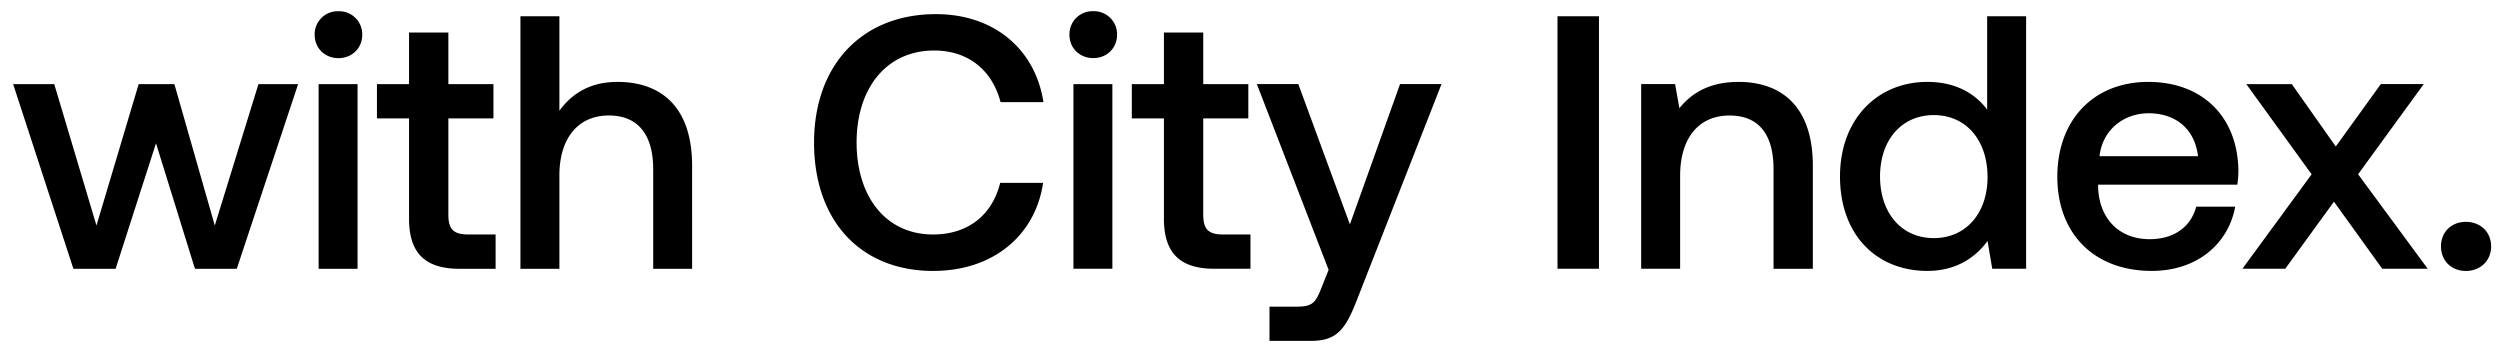 <svg width="58" height="8" viewBox="0 0 58 8" fill="none" xmlns="http://www.w3.org/2000/svg"><path d="M1.703 6.236h.979l.937-2.912.904 2.912h.97l1.423-4.284h-.92l-1.013 3.28-.937-3.28h-.829l-.979 3.28-.979-3.28H.305l1.398 4.284zm6.149-4.887c.31 0 .552-.226.552-.544a.534.534 0 00-.552-.544.534.534 0 00-.552.544c0 .318.242.544.552.544zm-.46 4.887h.903V1.952h-.903v4.284zM9.49 5.073c0 .778.351 1.163 1.171 1.163h.837V5.44h-.636c-.343 0-.46-.126-.46-.46V2.747h1.046v-.795h-1.046V.755h-.912v1.197h-.745v.795h.745v2.326zM14.325 1.9c-.67 0-1.08.302-1.347.67V.378h-.904v5.858h.904V4.069c0-.862.435-1.39 1.146-1.39.67 0 1.03.436 1.03 1.247v2.31h.903V3.85c0-1.43-.778-1.95-1.732-1.95zm7.33 4.385c1.365 0 2.36-.803 2.545-2.042h-.996c-.184.745-.745 1.197-1.557 1.197-1.104 0-1.774-.887-1.774-2.134 0-1.255.687-2.134 1.8-2.134.794 0 1.347.46 1.54 1.197h.995C24.016 1.132 23.053.328 21.714.328c-1.732 0-2.828 1.197-2.828 2.98 0 1.798 1.063 2.978 2.77 2.978zm3.709-4.937c.31 0 .552-.226.552-.544a.535.535 0 00-.552-.544.534.534 0 00-.553.544c0 .318.243.544.553.544zm-.46 4.887h.903V1.952h-.903v4.284zm2.099-1.163c0 .778.351 1.163 1.171 1.163h.837V5.44h-.636c-.343 0-.46-.126-.46-.46V2.747h1.046v-.795h-1.046V.755h-.912v1.197h-.745v.795h.745v2.326zm3.821 1.188l-.167.418c-.134.352-.218.436-.57.436h-.635v.794h.97c.628 0 .812-.31 1.08-1.004l1.941-4.953h-.962l-1.163 3.255-1.197-3.255h-.962l1.665 4.309zm5.31-.025h.962V.378h-.962v5.858zM40.335 1.9c-.695 0-1.105.277-1.373.611l-.1-.56h-.787v4.284h.904V4.077c0-.87.427-1.397 1.146-1.397.678 0 1.021.435 1.021 1.246v2.31h.912V3.85c0-1.43-.778-1.95-1.723-1.95zm5.767.645c-.276-.377-.736-.645-1.389-.645-1.163 0-2.025.87-2.025 2.193 0 1.372.862 2.192 2.025 2.192.678 0 1.122-.318 1.398-.694l.109.644h.786V.378h-.904v2.168zm-1.238 2.979c-.753 0-1.247-.586-1.247-1.431 0-.837.494-1.423 1.247-1.423.753 0 1.247.586 1.247 1.44 0 .828-.494 1.414-1.247 1.414zm5.059.761c1.062 0 1.782-.644 1.933-1.49h-.904c-.126.478-.527.754-1.08.754-.71 0-1.171-.477-1.196-1.205v-.059h3.23c.017-.117.025-.234.025-.343-.025-1.255-.854-2.042-2.092-2.042-1.264 0-2.109.879-2.109 2.201 0 1.314.846 2.184 2.193 2.184zm-1.214-2.66c.067-.612.561-.997 1.138-.997.628 0 1.071.36 1.147.996H48.71zm3.313 2.61h.996l1.13-1.556 1.12 1.556h1.055l-1.615-2.192 1.523-2.092h-.996L54.19 3.399l-1.02-1.447h-1.055l1.515 2.092-1.607 2.192zm4.609-.519c0 .335.243.57.577.57.335 0 .586-.235.586-.57 0-.335-.25-.569-.586-.569-.334 0-.577.234-.577.57z" fill="#000"/></svg>
